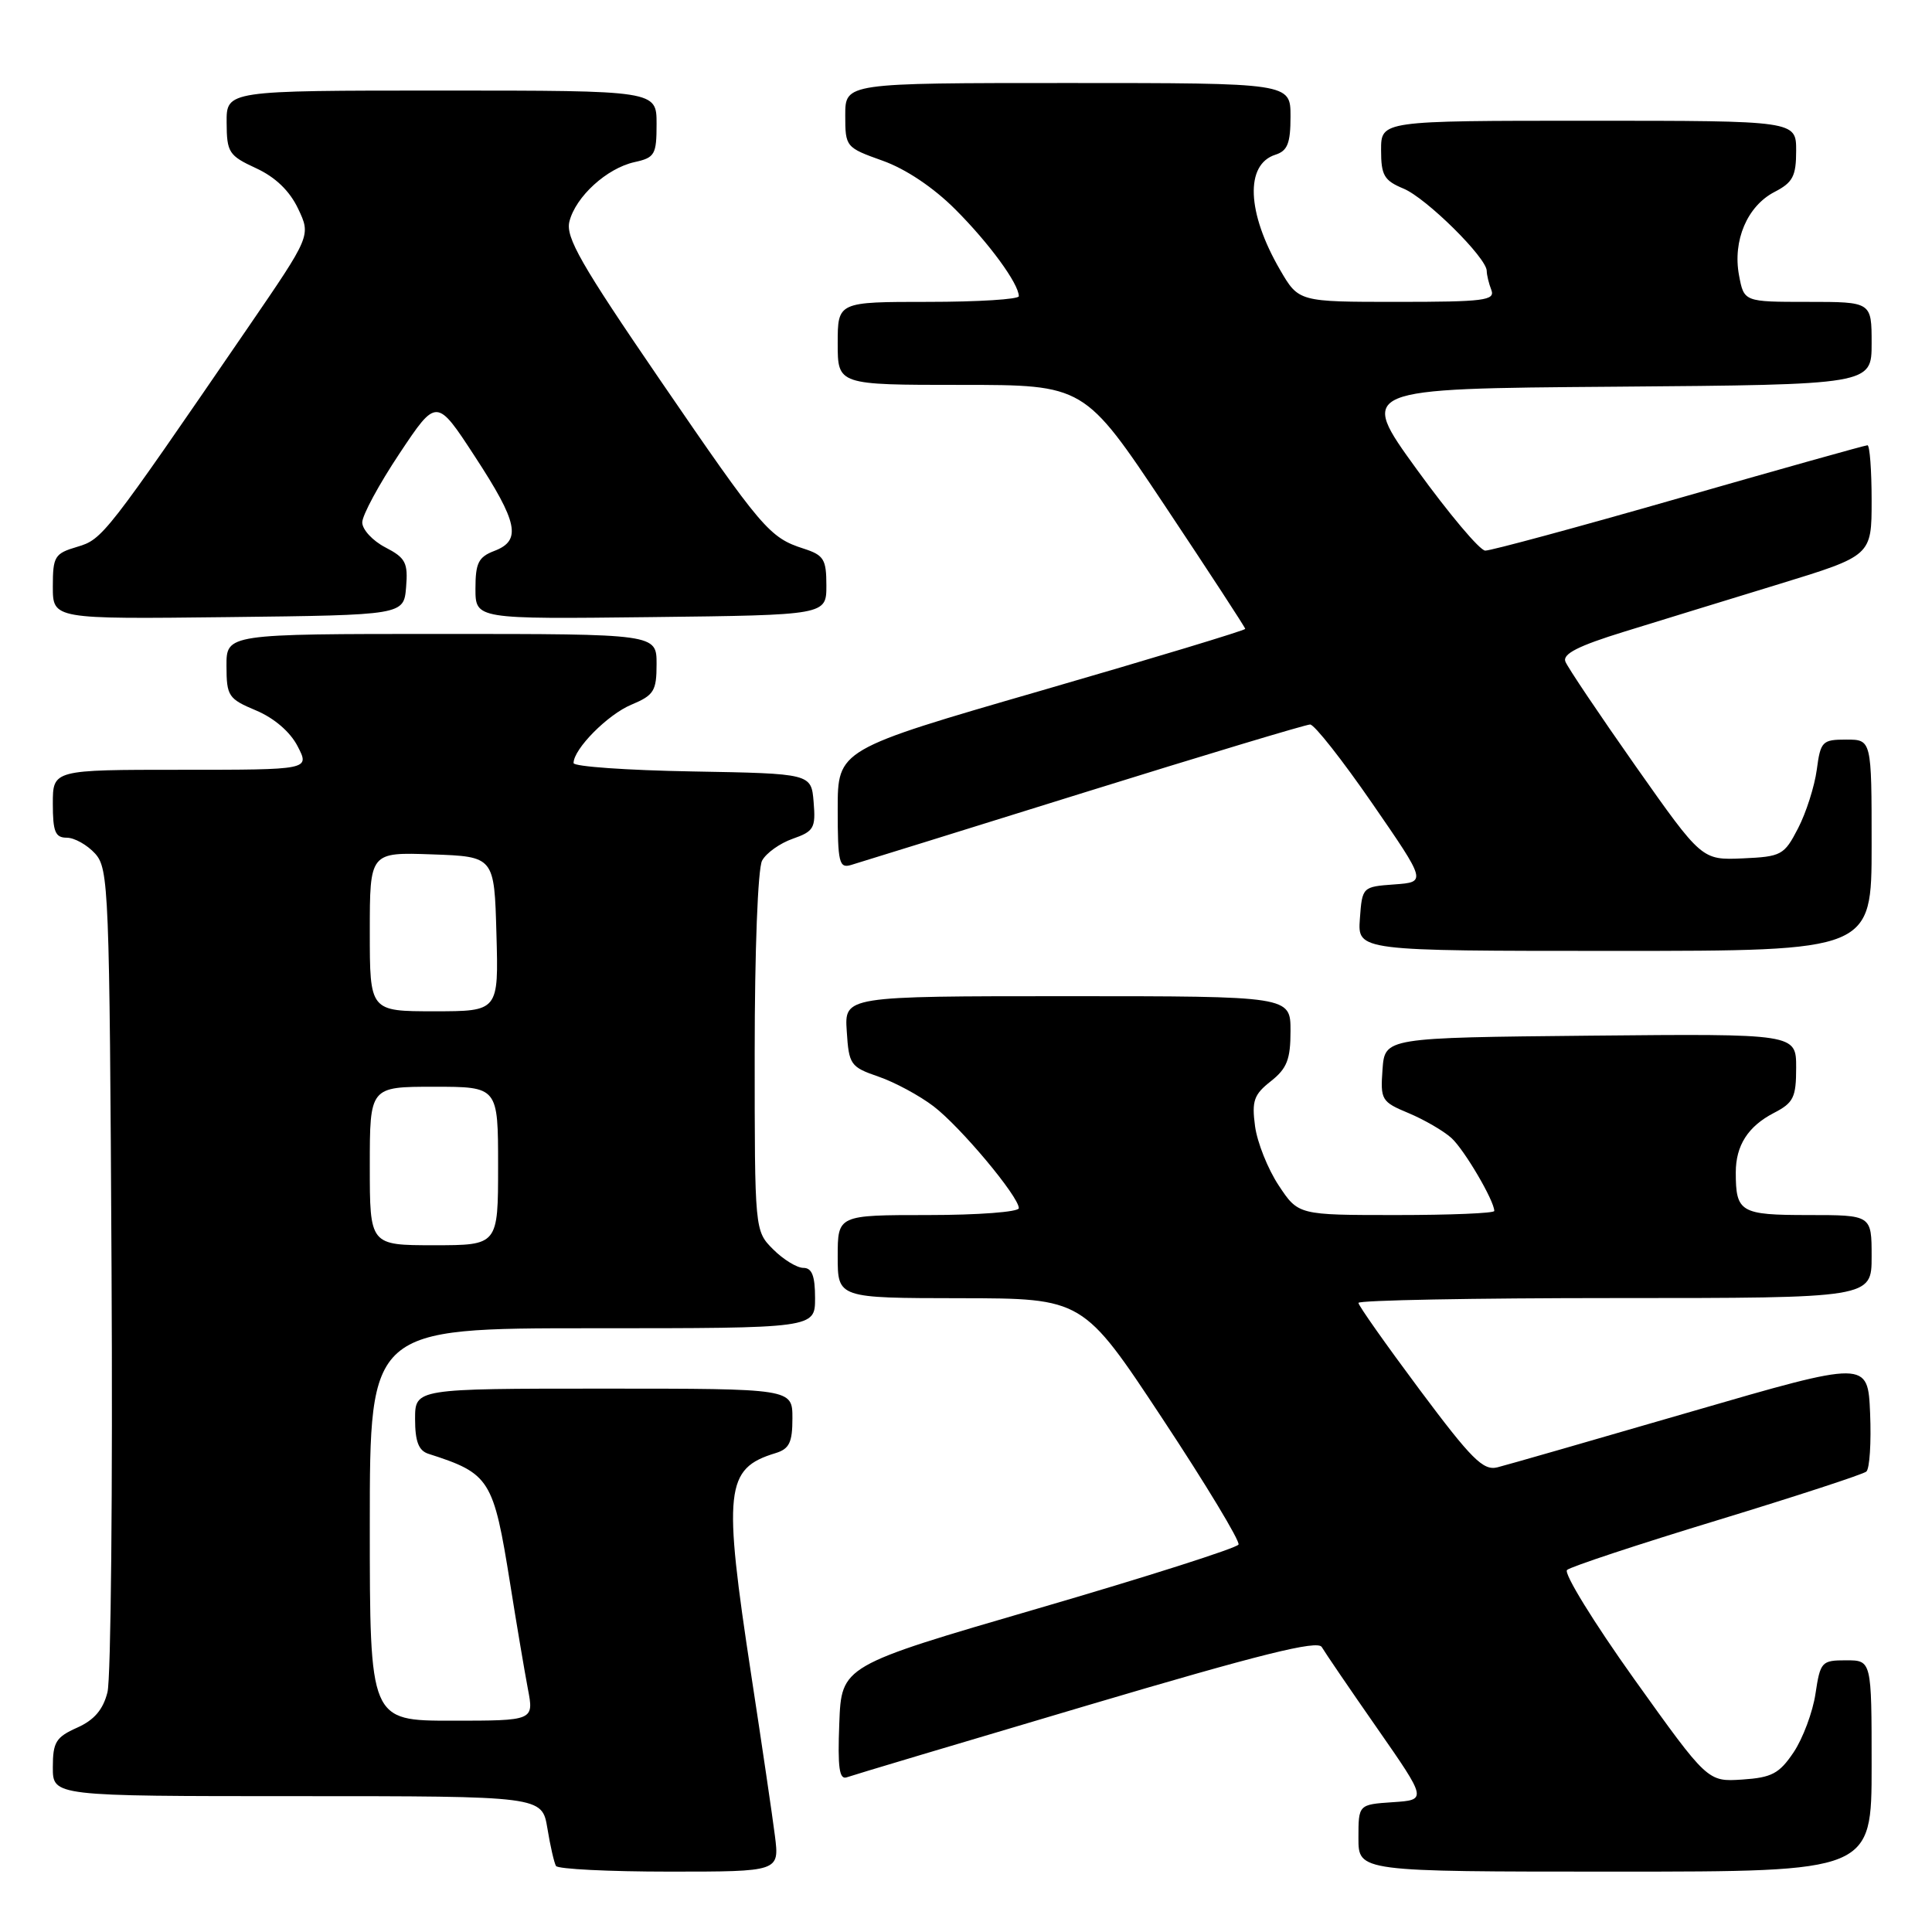 <?xml version="1.0" encoding="UTF-8" standalone="no"?>
<!DOCTYPE svg PUBLIC "-//W3C//DTD SVG 1.1//EN" "http://www.w3.org/Graphics/SVG/1.1/DTD/svg11.dtd" >
<svg xmlns="http://www.w3.org/2000/svg" xmlns:xlink="http://www.w3.org/1999/xlink" version="1.1" viewBox="0 0 256 256">
 <g >
 <path fill="currentColor"
d=" M 102.68 243.25 C 102.35 240.64 100.94 231.07 99.55 222.00 C 95.79 197.37 96.09 194.58 102.75 192.55 C 104.59 191.99 105.00 191.14 105.00 187.93 C 105.00 184.00 105.00 184.00 80.00 184.00 C 55.00 184.00 55.00 184.00 55.00 188.03 C 55.00 190.99 55.47 192.21 56.75 192.63 C 64.93 195.25 65.38 195.97 67.60 209.86 C 68.44 215.16 69.50 221.41 69.94 223.75 C 70.76 228.00 70.76 228.00 59.88 228.00 C 49.00 228.00 49.00 228.00 49.00 202.00 C 49.00 176.00 49.00 176.00 78.50 176.00 C 108.00 176.00 108.00 176.00 108.00 172.00 C 108.00 169.06 107.59 168.00 106.45 168.00 C 105.60 168.00 103.80 166.90 102.45 165.55 C 100.00 163.09 100.00 163.09 100.00 139.48 C 100.00 125.99 100.42 115.08 100.98 114.04 C 101.52 113.03 103.35 111.73 105.04 111.14 C 107.84 110.16 108.10 109.72 107.81 106.28 C 107.50 102.50 107.50 102.50 91.75 102.22 C 83.09 102.07 76.00 101.57 76.00 101.11 C 76.00 99.25 80.53 94.67 83.67 93.37 C 86.65 92.12 87.00 91.56 87.00 87.99 C 87.00 84.00 87.00 84.00 58.50 84.00 C 30.00 84.00 30.00 84.00 30.01 88.25 C 30.02 92.24 30.26 92.60 33.93 94.14 C 36.33 95.15 38.46 96.98 39.44 98.89 C 41.05 102.00 41.05 102.00 24.03 102.00 C 7.00 102.00 7.00 102.00 7.00 106.50 C 7.00 110.21 7.32 111.00 8.85 111.00 C 9.86 111.00 11.55 111.95 12.60 113.10 C 14.41 115.11 14.51 117.71 14.78 168.08 C 14.94 197.17 14.70 222.43 14.24 224.23 C 13.66 226.54 12.48 227.92 10.21 228.93 C 7.41 230.18 7.00 230.85 7.00 234.18 C 7.00 238.00 7.00 238.00 39.41 238.00 C 71.82 238.00 71.82 238.00 72.53 242.25 C 72.91 244.59 73.43 246.84 73.67 247.25 C 73.92 247.66 80.68 248.00 88.70 248.00 C 103.28 248.00 103.28 248.00 102.68 243.25 Z  M 248.00 234.00 C 248.00 220.00 248.00 220.00 244.61 220.00 C 241.37 220.00 241.20 220.19 240.56 224.43 C 240.20 226.86 238.89 230.35 237.67 232.18 C 235.76 235.02 234.77 235.54 230.85 235.80 C 226.27 236.10 226.27 236.10 216.52 222.46 C 211.17 214.96 207.17 208.46 207.64 208.03 C 208.11 207.60 217.05 204.64 227.50 201.46 C 237.95 198.27 246.86 195.36 247.30 194.99 C 247.74 194.61 247.96 191.14 247.80 187.28 C 247.50 180.25 247.50 180.25 224.06 187.06 C 211.16 190.81 199.62 194.13 198.41 194.43 C 196.53 194.90 194.99 193.36 188.10 184.13 C 183.65 178.16 180.00 172.99 180.00 172.64 C 180.00 172.29 195.30 172.00 214.00 172.00 C 248.00 172.00 248.00 172.00 248.00 166.50 C 248.00 161.00 248.00 161.00 239.61 161.00 C 230.61 161.00 230.00 160.64 230.00 155.35 C 230.00 151.79 231.62 149.25 235.03 147.48 C 237.65 146.13 238.00 145.43 238.00 141.46 C 238.00 136.97 238.00 136.97 210.75 137.23 C 183.50 137.50 183.50 137.50 183.19 141.71 C 182.90 145.74 183.05 146.00 186.66 147.50 C 188.73 148.37 191.28 149.85 192.32 150.79 C 194.02 152.33 198.00 159.10 198.00 160.46 C 198.00 160.76 192.16 161.00 185.01 161.00 C 172.03 161.00 172.03 161.00 169.43 157.07 C 168.00 154.91 166.59 151.38 166.30 149.23 C 165.85 145.87 166.15 145.03 168.39 143.27 C 170.53 141.58 171.00 140.38 171.00 136.61 C 171.00 132.00 171.00 132.00 141.45 132.00 C 111.89 132.00 111.89 132.00 112.20 136.65 C 112.48 141.08 112.69 141.38 116.41 142.66 C 118.56 143.40 121.84 145.17 123.70 146.59 C 127.27 149.31 135.00 158.55 135.00 160.09 C 135.00 160.59 129.60 161.00 123.00 161.00 C 111.00 161.00 111.00 161.00 111.00 166.50 C 111.00 172.00 111.00 172.00 127.25 172.02 C 143.50 172.04 143.50 172.04 154.00 187.93 C 159.78 196.67 164.32 204.20 164.11 204.66 C 163.89 205.12 151.96 208.93 137.61 213.11 C 111.50 220.72 111.50 220.72 111.21 228.35 C 110.98 234.24 111.21 235.86 112.21 235.50 C 112.92 235.24 127.21 230.97 143.96 226.01 C 166.94 219.20 174.59 217.29 175.14 218.24 C 175.54 218.93 178.84 223.78 182.48 229.00 C 189.09 238.50 189.09 238.50 184.55 238.80 C 180.00 239.11 180.00 239.11 180.00 243.55 C 180.00 248.00 180.00 248.00 214.00 248.00 C 248.00 248.00 248.00 248.00 248.00 234.00 Z  M 248.00 112.00 C 248.00 98.00 248.00 98.00 244.63 98.00 C 241.46 98.00 241.23 98.23 240.73 102.01 C 240.43 104.21 239.32 107.70 238.25 109.76 C 236.41 113.32 236.05 113.51 230.91 113.74 C 225.50 113.97 225.50 113.97 216.73 101.52 C 211.91 94.66 207.72 88.43 207.42 87.66 C 207.03 86.65 209.13 85.58 215.19 83.71 C 219.76 82.30 229.01 79.45 235.75 77.39 C 248.00 73.63 248.00 73.63 248.00 66.31 C 248.00 62.29 247.75 59.00 247.45 59.00 C 247.15 59.00 235.92 62.15 222.50 66.00 C 209.08 69.85 197.51 72.98 196.80 72.96 C 196.08 72.94 192.01 68.10 187.74 62.21 C 179.98 51.50 179.98 51.50 213.99 51.24 C 248.00 50.97 248.00 50.97 248.00 45.49 C 248.00 40.00 248.00 40.00 239.55 40.00 C 231.09 40.00 231.09 40.00 230.43 36.48 C 229.57 31.88 231.52 27.30 235.14 25.43 C 237.56 24.18 238.00 23.34 238.00 19.97 C 238.00 16.00 238.00 16.00 210.50 16.00 C 183.00 16.00 183.00 16.00 183.00 19.88 C 183.00 23.24 183.40 23.92 185.97 24.99 C 188.99 26.24 197.00 34.16 197.00 35.90 C 197.00 36.41 197.27 37.55 197.61 38.42 C 198.14 39.81 196.65 40.00 185.15 40.00 C 172.08 40.00 172.08 40.00 169.61 35.75 C 165.21 28.18 164.95 21.79 169.00 20.50 C 170.60 19.99 171.00 18.99 171.00 15.43 C 171.00 11.00 171.00 11.00 141.50 11.00 C 112.00 11.00 112.00 11.00 112.00 15.27 C 112.00 19.47 112.07 19.55 116.94 21.29 C 119.99 22.37 123.69 24.84 126.60 27.76 C 131.06 32.22 134.99 37.59 135.00 39.25 C 135.00 39.66 129.60 40.00 123.00 40.00 C 111.00 40.00 111.00 40.00 111.00 45.50 C 111.00 51.00 111.00 51.00 127.34 51.00 C 143.68 51.00 143.68 51.00 154.34 66.99 C 160.20 75.79 165.00 83.14 165.00 83.33 C 165.00 83.52 152.85 87.20 138.00 91.50 C 111.00 99.32 111.00 99.32 111.00 107.23 C 111.00 114.29 111.19 115.08 112.75 114.62 C 113.71 114.34 127.57 110.03 143.54 105.05 C 159.52 100.07 173.04 96.00 173.60 96.00 C 174.16 96.00 177.86 100.70 181.82 106.44 C 189.02 116.88 189.02 116.88 184.76 117.19 C 180.52 117.50 180.50 117.52 180.19 121.75 C 179.89 126.00 179.89 126.00 213.94 126.00 C 248.00 126.00 248.00 126.00 248.00 112.00 Z  M 53.81 77.81 C 54.08 74.56 53.74 73.92 51.06 72.53 C 49.38 71.66 48.00 70.17 48.00 69.22 C 48.00 68.28 50.22 64.17 52.93 60.10 C 57.85 52.71 57.85 52.71 62.92 60.48 C 68.65 69.25 69.13 71.62 65.50 73.00 C 63.40 73.80 63.00 74.60 63.00 77.99 C 63.00 82.04 63.00 82.04 86.25 81.77 C 109.50 81.50 109.50 81.50 109.50 77.58 C 109.50 74.11 109.16 73.56 106.50 72.70 C 101.95 71.24 101.00 70.13 87.43 50.30 C 76.99 35.04 74.92 31.43 75.45 29.35 C 76.28 26.05 80.41 22.29 84.08 21.48 C 86.77 20.89 87.00 20.49 87.00 16.42 C 87.00 12.00 87.00 12.00 58.50 12.00 C 30.00 12.00 30.00 12.00 30.03 16.25 C 30.05 20.20 30.32 20.62 33.93 22.29 C 36.49 23.47 38.38 25.29 39.50 27.65 C 41.20 31.23 41.20 31.23 32.89 43.36 C 13.93 71.02 13.60 71.46 10.22 72.46 C 7.24 73.34 7.00 73.73 7.00 77.73 C 7.00 82.04 7.00 82.04 30.25 81.77 C 53.50 81.50 53.50 81.50 53.81 77.81 Z  M 49.00 154.50 C 49.00 144.00 49.00 144.00 57.50 144.00 C 66.00 144.00 66.00 144.00 66.00 154.50 C 66.00 165.00 66.00 165.00 57.50 165.00 C 49.00 165.00 49.00 165.00 49.00 154.50 Z  M 49.00 123.46 C 49.00 112.92 49.00 112.92 57.25 113.21 C 65.50 113.50 65.50 113.50 65.78 123.75 C 66.07 134.00 66.07 134.00 57.53 134.00 C 49.00 134.00 49.00 134.00 49.00 123.46 Z "/>
</g>
</svg>